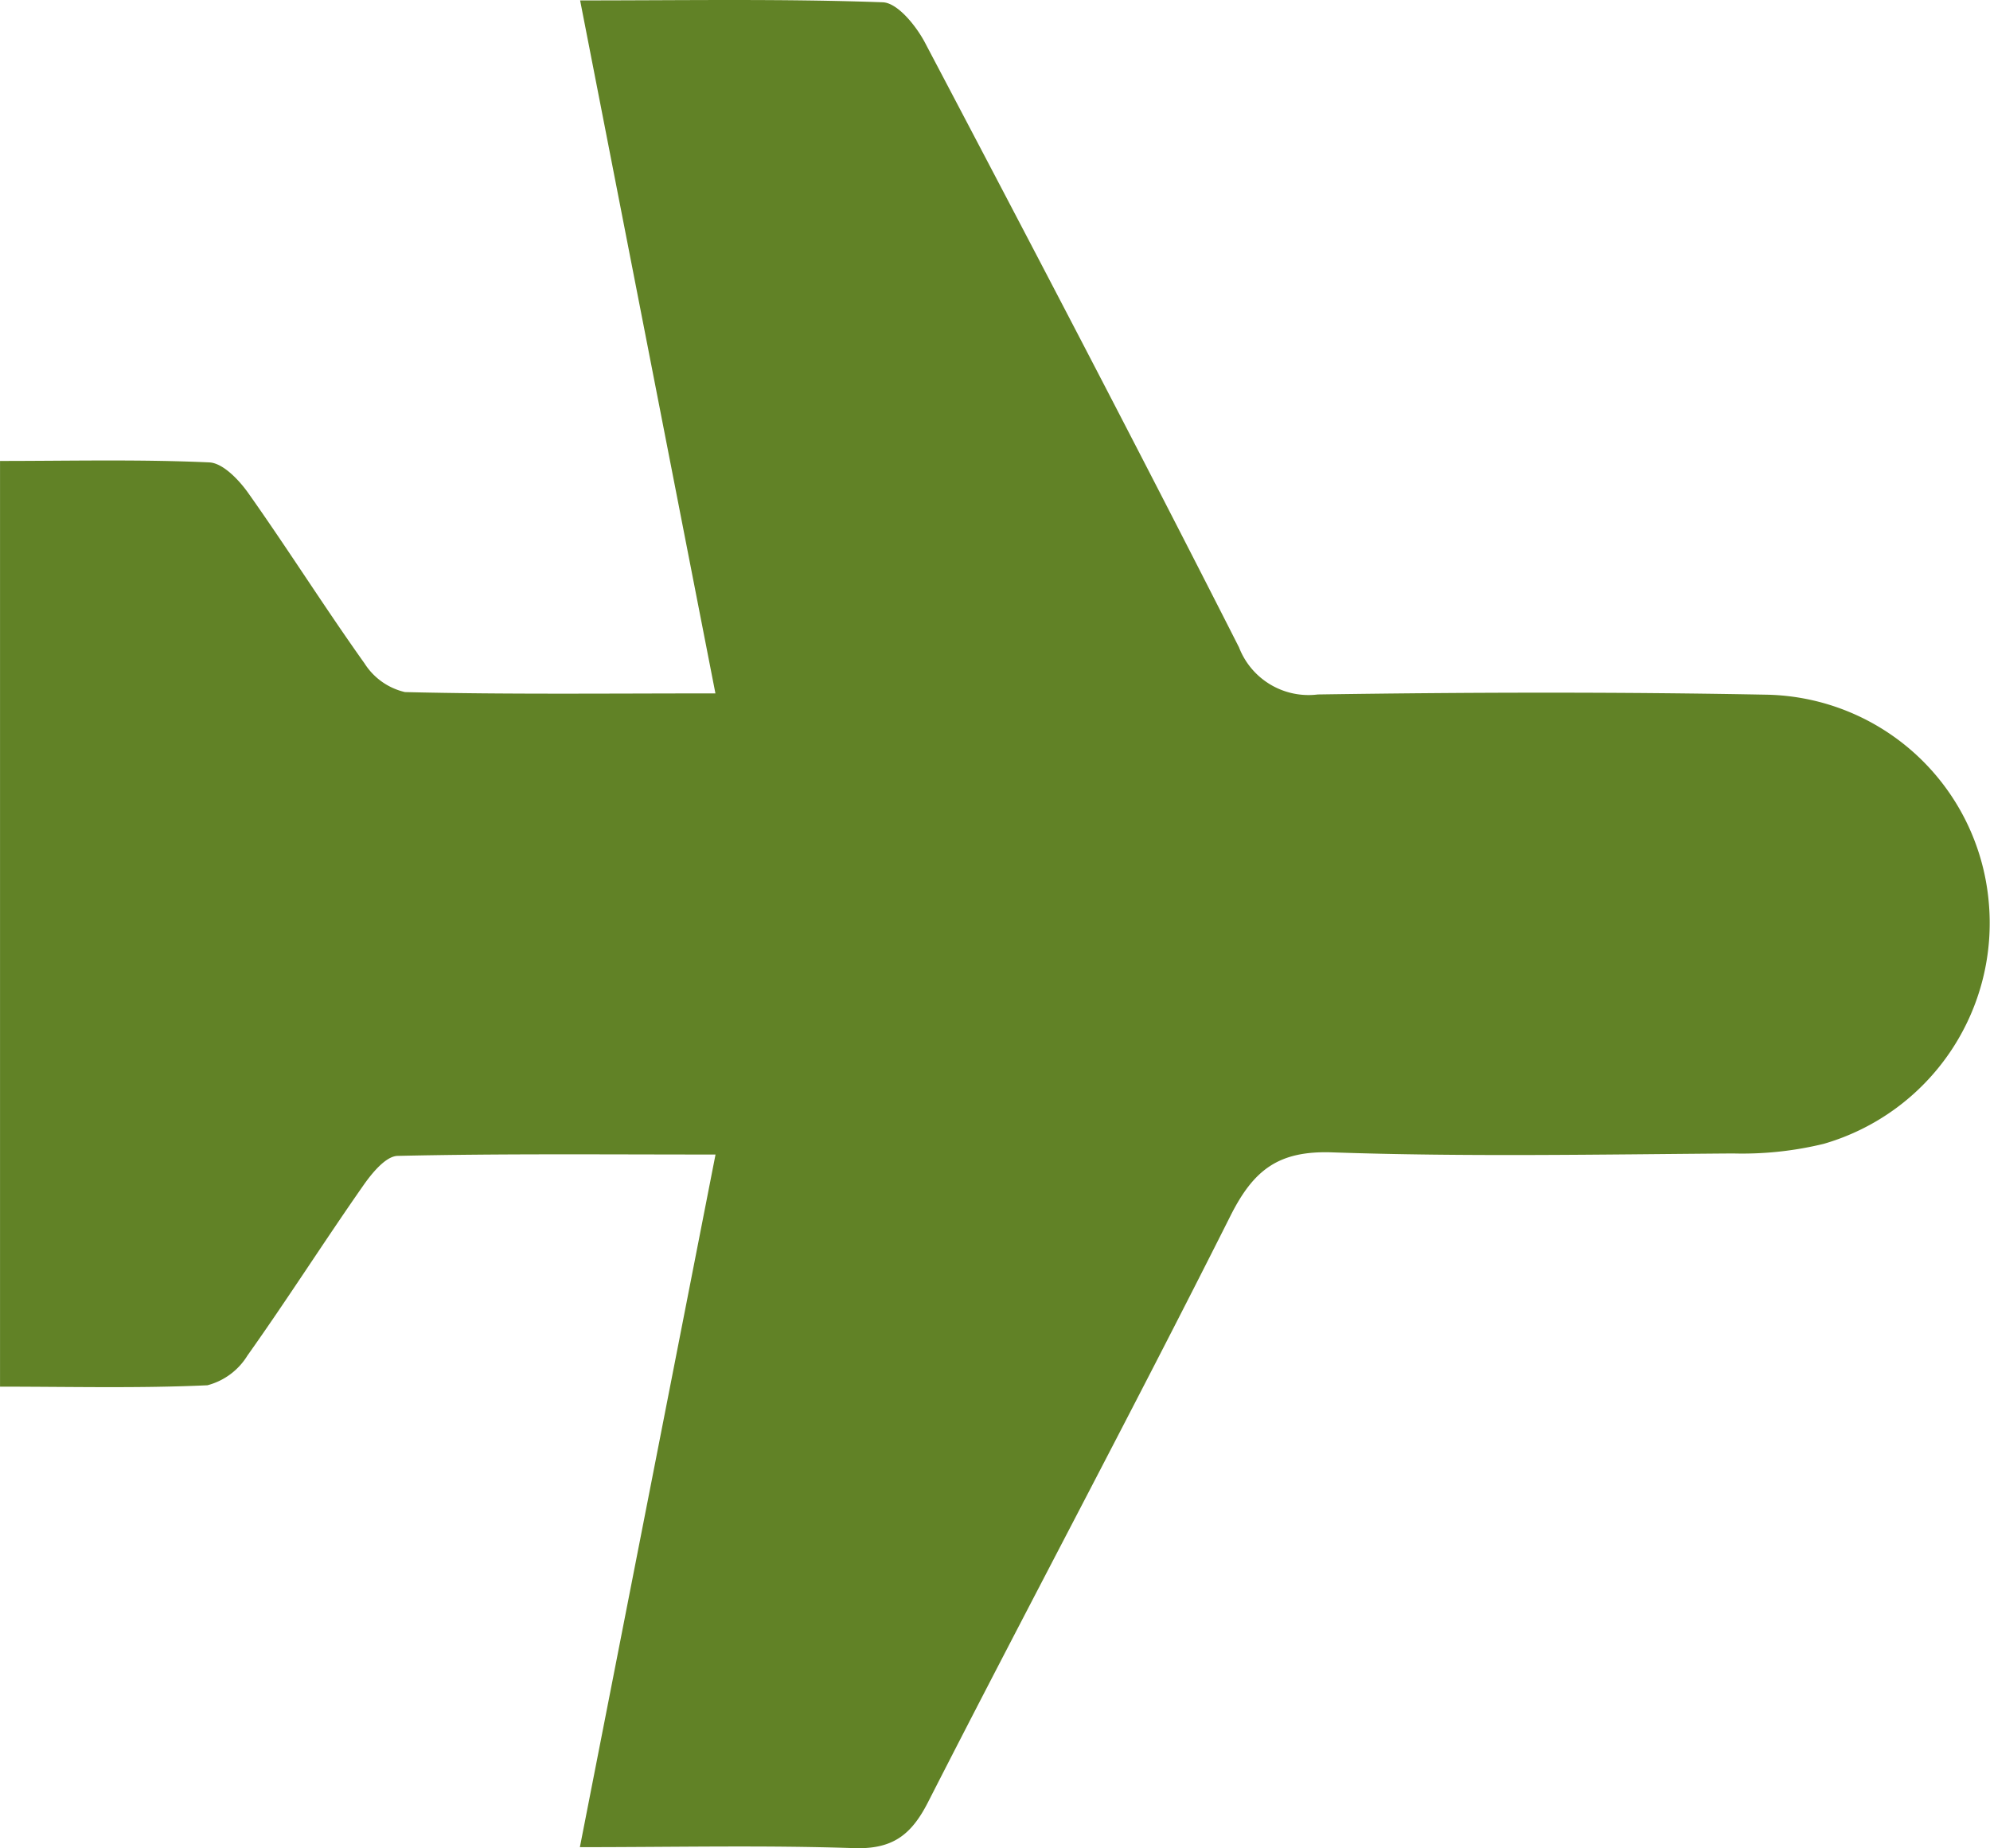 <svg xmlns="http://www.w3.org/2000/svg" width="126.683" height="117.675" viewBox="0 0 126.683 117.675"><g transform="translate(-657 -607.882)"><path d="M693.93,607.909c6.681,0,12.98-.11,19.268.119.941.034,2.122,1.5,2.687,2.571,6.738,12.793,13.442,25.6,19.99,38.5a4.744,4.744,0,0,0,5.02,3c9.534-.142,19.075-.168,28.609.015A14.479,14.479,0,0,1,783.592,665.2,14.631,14.631,0,0,1,773.1,680.71a21.919,21.919,0,0,1-5.784.613c-8.5.063-17.013.223-25.506-.069-3.425-.118-5.009,1.112-6.486,4.055-6.282,12.51-12.889,24.855-19.25,37.327-1.078,2.109-2.282,3-4.719,2.917-5.71-.191-11.43-.061-17.44-.061,2.906-14.841,5.722-29.219,8.635-44.1-7.014,0-13.63-.063-20.239.086-.754.016-1.644,1.109-2.194,1.9-2.5,3.577-4.842,7.261-7.368,10.817a4.25,4.25,0,0,1-2.547,1.888c-4.33.2-8.673.088-13.2.088v-58.94c4.446,0,8.89-.109,13.321.092.872.039,1.9,1.125,2.5,1.978,2.519,3.562,4.847,7.26,7.377,10.811a4.157,4.157,0,0,0,2.58,1.835c6.413.157,12.832.084,19.764.084C699.647,637.2,696.828,622.753,693.93,607.909Z" transform="translate(0 0)" fill="#618226"/></g></svg>
